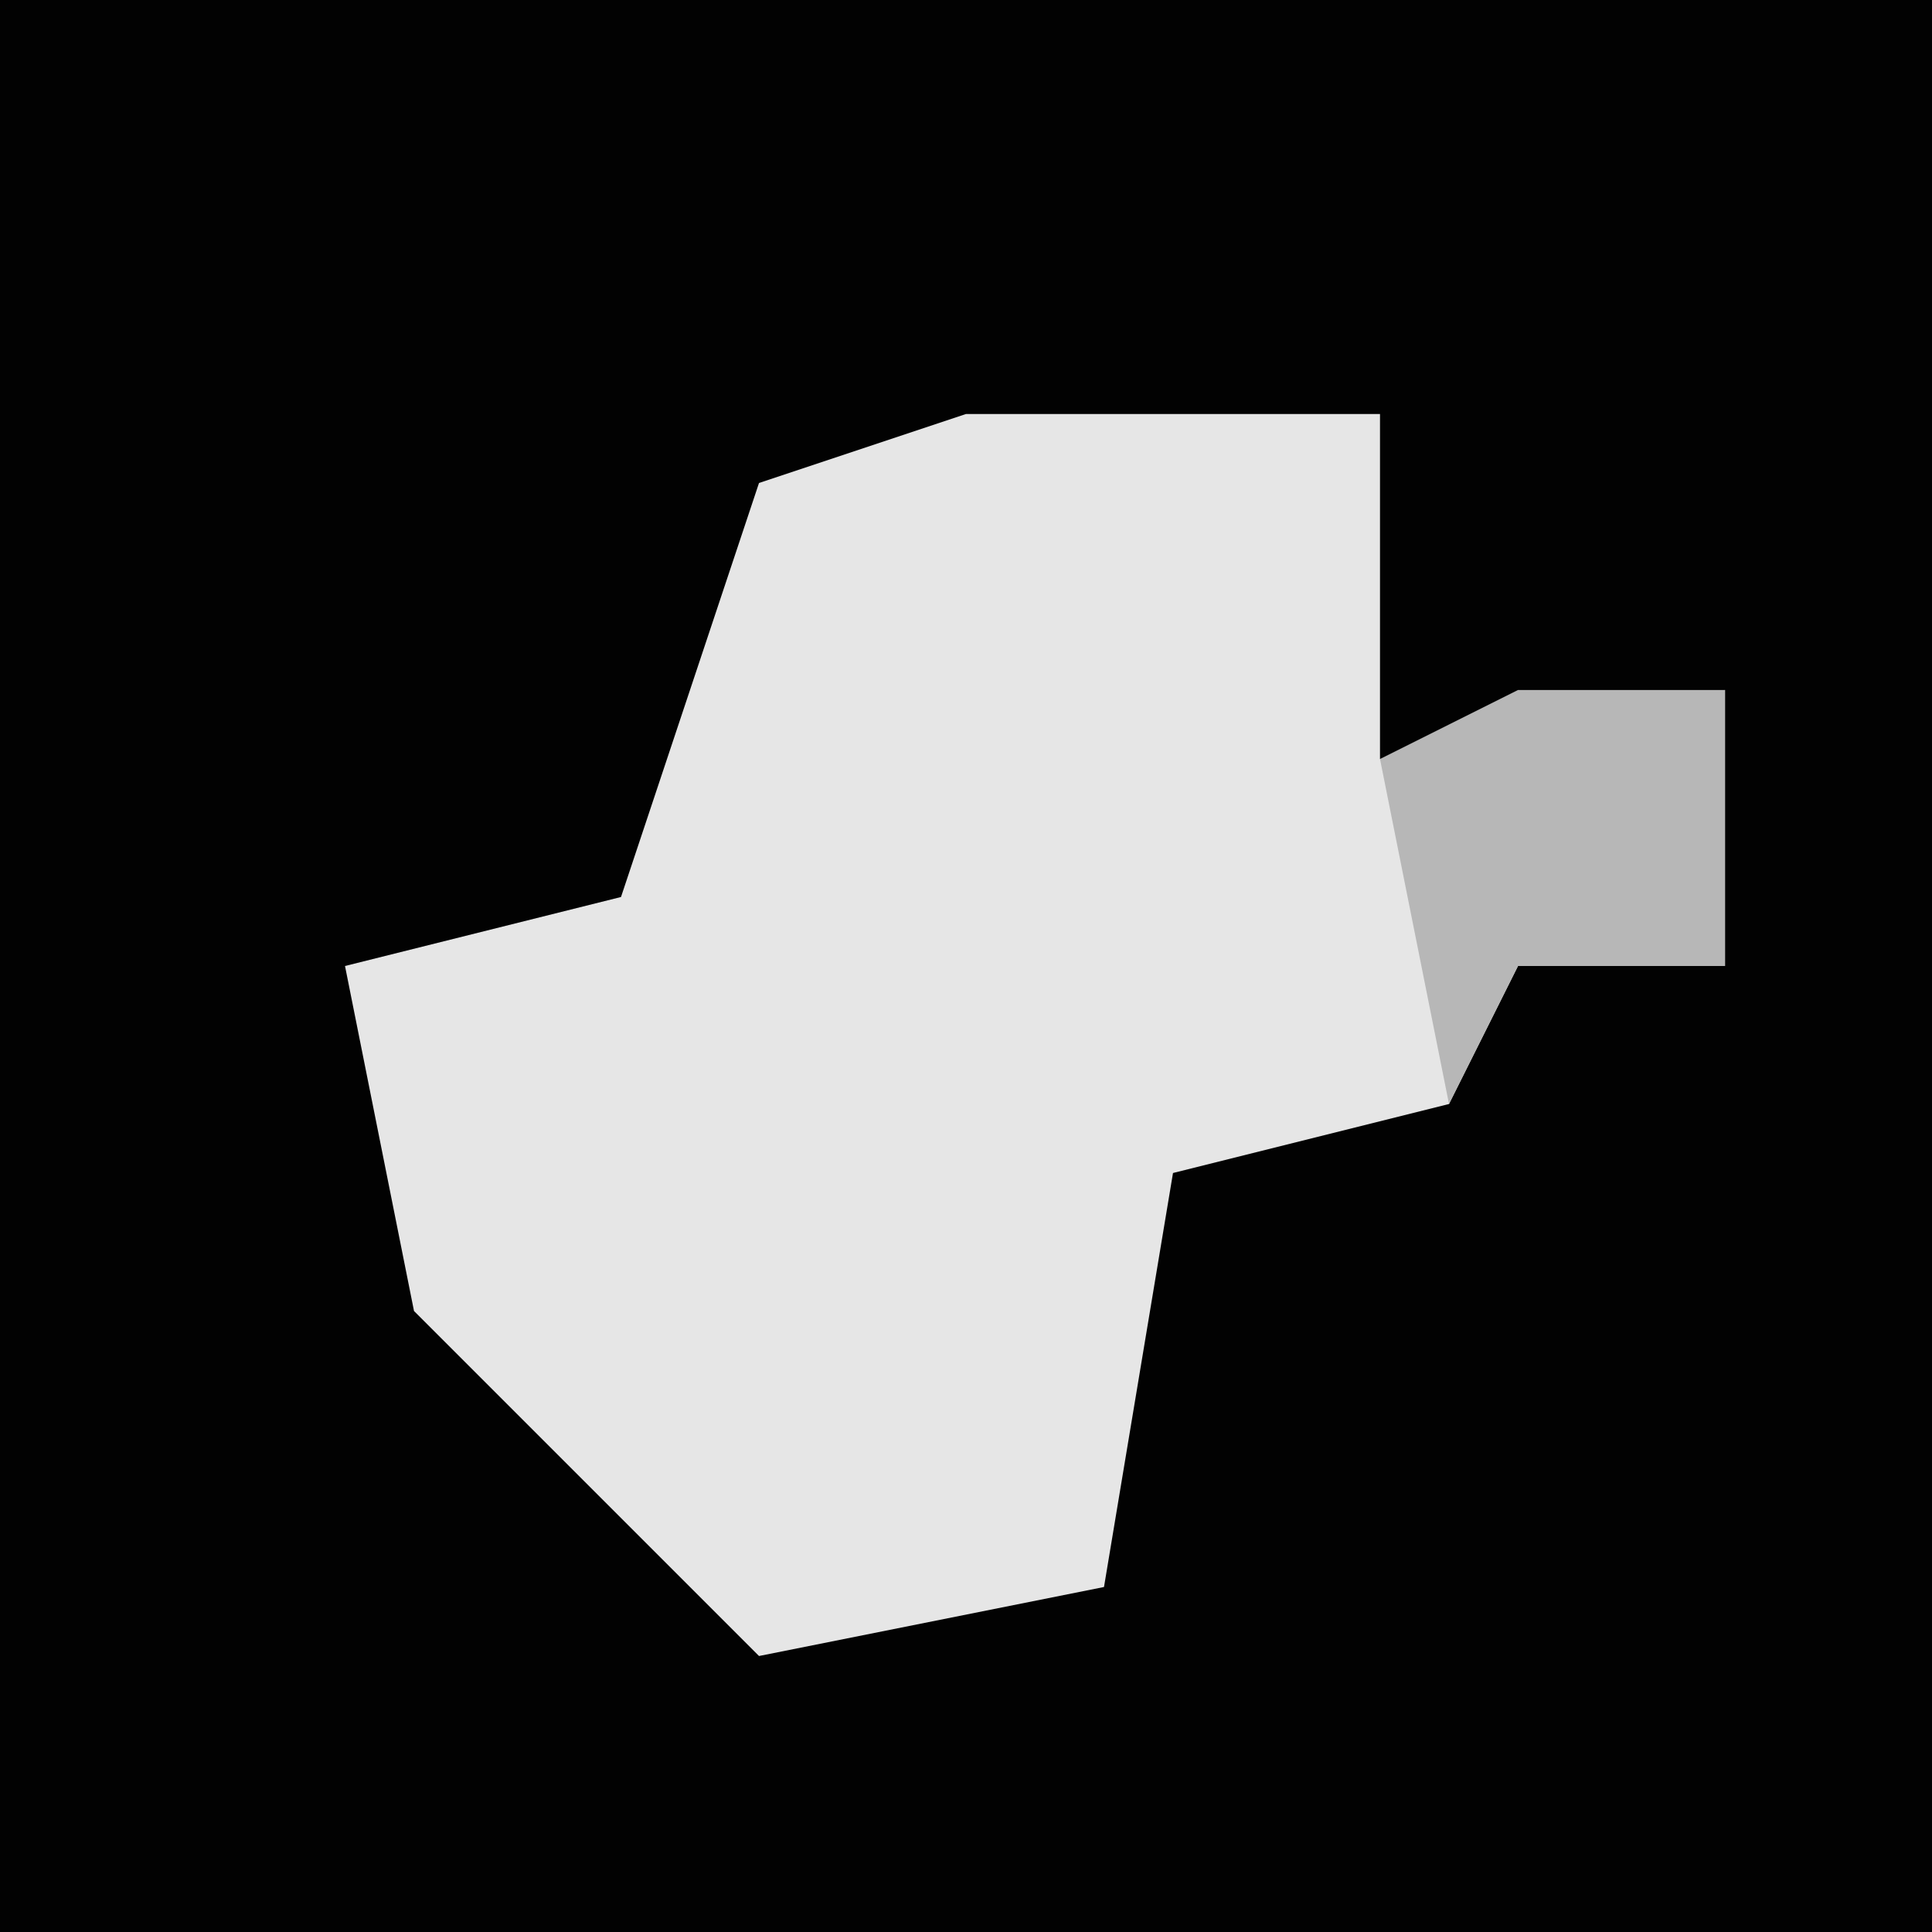 <?xml version="1.0" encoding="UTF-8"?>
<svg version="1.1" xmlns="http://www.w3.org/2000/svg" width="28" height="28">
<path d="M0,0 L28,0 L28,28 L0,28 Z " fill="#020202" transform="translate(0,0)"/>
<path d="M0,0 L6,0 L6,5 L11,4 L11,8 L8,8 L7,10 L3,11 L2,17 L-3,18 L-8,13 L-9,8 L-5,7 L-3,1 Z " fill="#E6E6E6" transform="translate(14,6)"/>
<path d="M0,0 L3,0 L3,4 L0,4 L-1,6 L-2,1 Z " fill="#B7B7B7" transform="translate(22,10)"/>
</svg>

